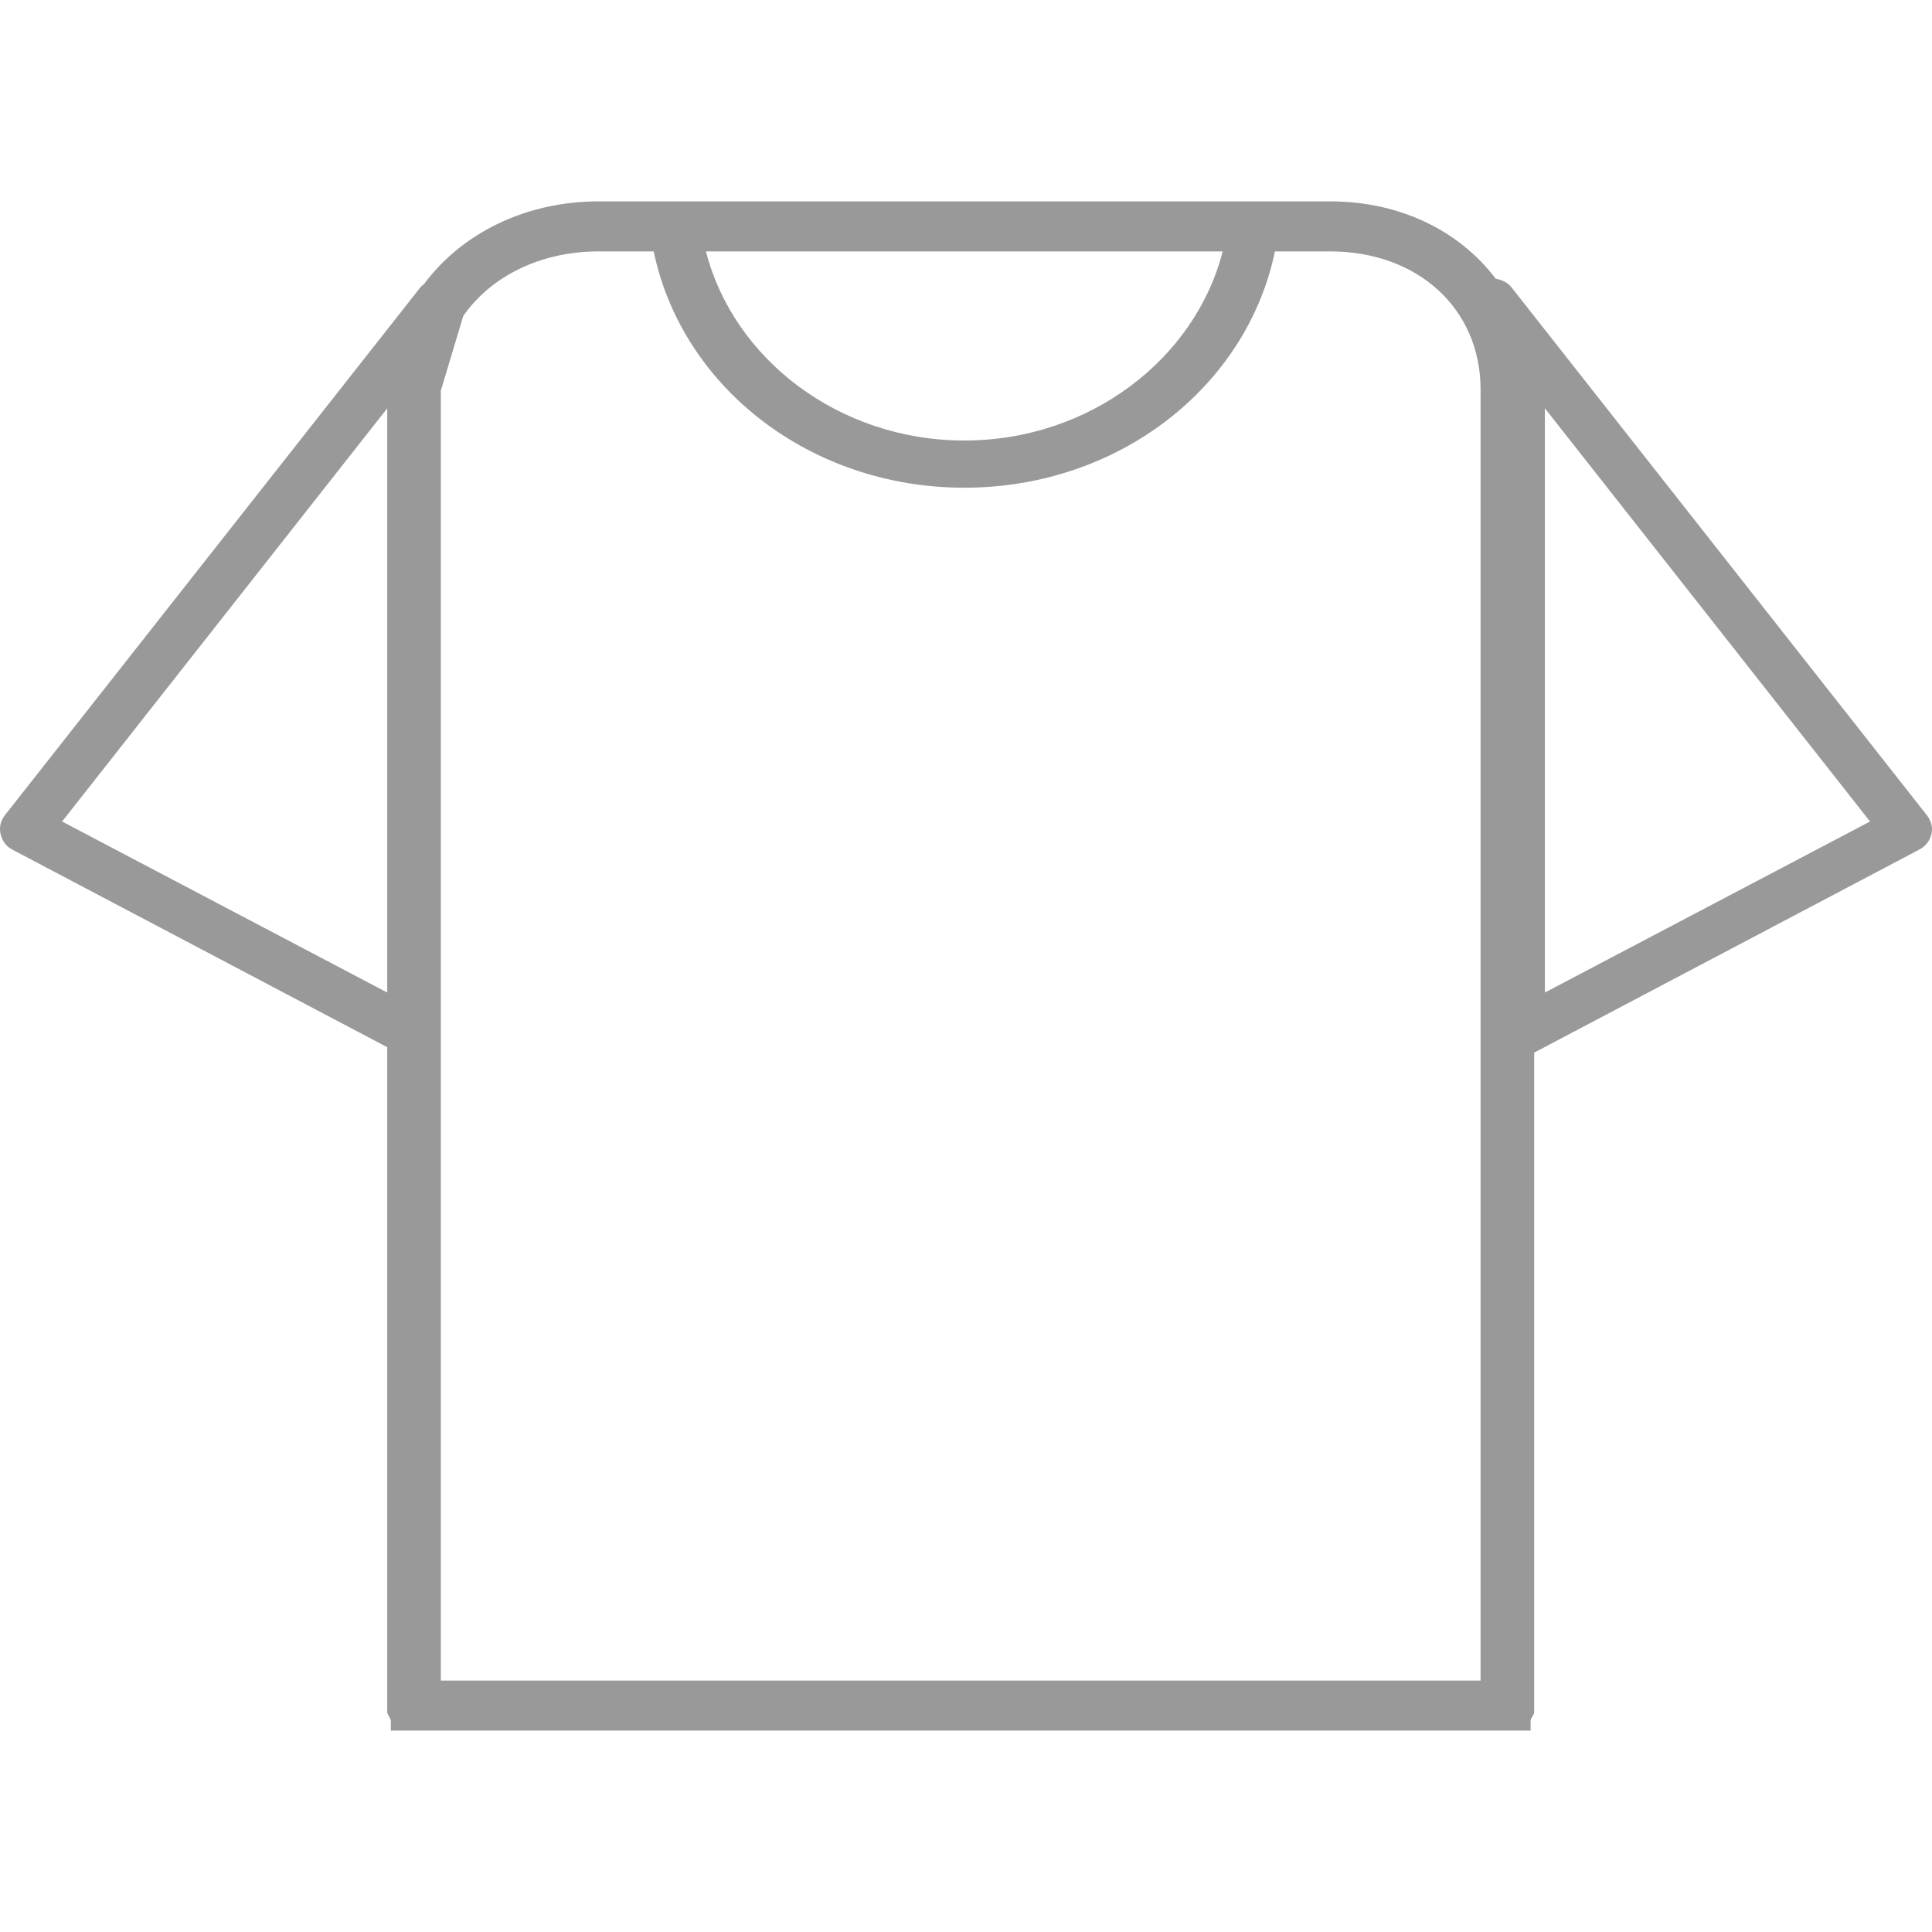 <?xml version="1.0" encoding="iso-8859-1"?>
<!-- Generator: Adobe Illustrator 19.1.0, SVG Export Plug-In . SVG Version: 6.00 Build 0)  -->
<svg xmlns="http://www.w3.org/2000/svg" xmlns:xlink="http://www.w3.org/1999/xlink" version="1.1" id="Capa_1" x="0px" y="0px" viewBox="0 0 540.727 540.727" style="enable-background:new 0 0 540.727 540.727;" xml:space="preserve" width="512px" height="512px">
<g>
	<g>
	</g>
	<g>
	</g>
	<g>
	</g>
	<g>
	</g>
	<g>
	</g>
	<g>
	</g>
	<g>
	</g>
	<g>
	</g>
	<g>
	</g>
	<g>
	</g>
	<g>
	</g>
	<g>
	</g>
	<g>
	</g>
	<g>
	</g>
	<g>
	</g>
</g>
<path d="M539.261,228.124L423.051,80.438c-1.102-1.398-2.709-2.119-4.443-2.428  c-10.048-13.323-26.655-21.647-46.305-21.647H167.477c-20.384,0-38.302,8.963-48.806,23.155c-0.397,0.321-0.771,0.593-1.092,1.001  L1.366,228.168c-1.199,1.519-1.634,3.416-1.204,5.25c0.425,1.839,1.456,3.406,3.224,4.338l104.996,55.338v186.105  c0,0.822,1,1.624,1,2.441v2.724h319v-2.715c0-0.817,1-1.624,1-2.451v-184.59l107.863-56.867c1.768-0.932,2.911-2.513,3.337-4.347  C541.012,231.559,540.46,229.644,539.261,228.124z M342.202,70.363c-7.666,30-37.144,52.926-72.312,52.926  c-35.164,0-64.641-22.926-72.307-52.926H342.202z M108.382,277.793l-91-47.867l91-115.646V277.793z M414.382,470.363h-291v-361.04  l6.287-20.901c7.755-11.141,21.704-18.059,37.809-18.059h15.481c7.912,38,43.836,66.135,86.932,66.135  c43.1,0,79.024-28.135,86.936-66.135h15.477c24.531,0,42.078,16.042,42.078,38.652V470.363z M432.382,277.788V114.275l91,115.646  L432.382,277.788z" fill="#999999"/>
<g>
</g>
<g>
</g>
<g>
</g>
<g>
</g>
<g>
</g>
<g>
</g>
<g>
</g>
<g>
</g>
<g>
</g>
<g>
</g>
<g>
</g>
<g>
</g>
<g>
</g>
<g>
</g>
<g>
</g>
</svg>
